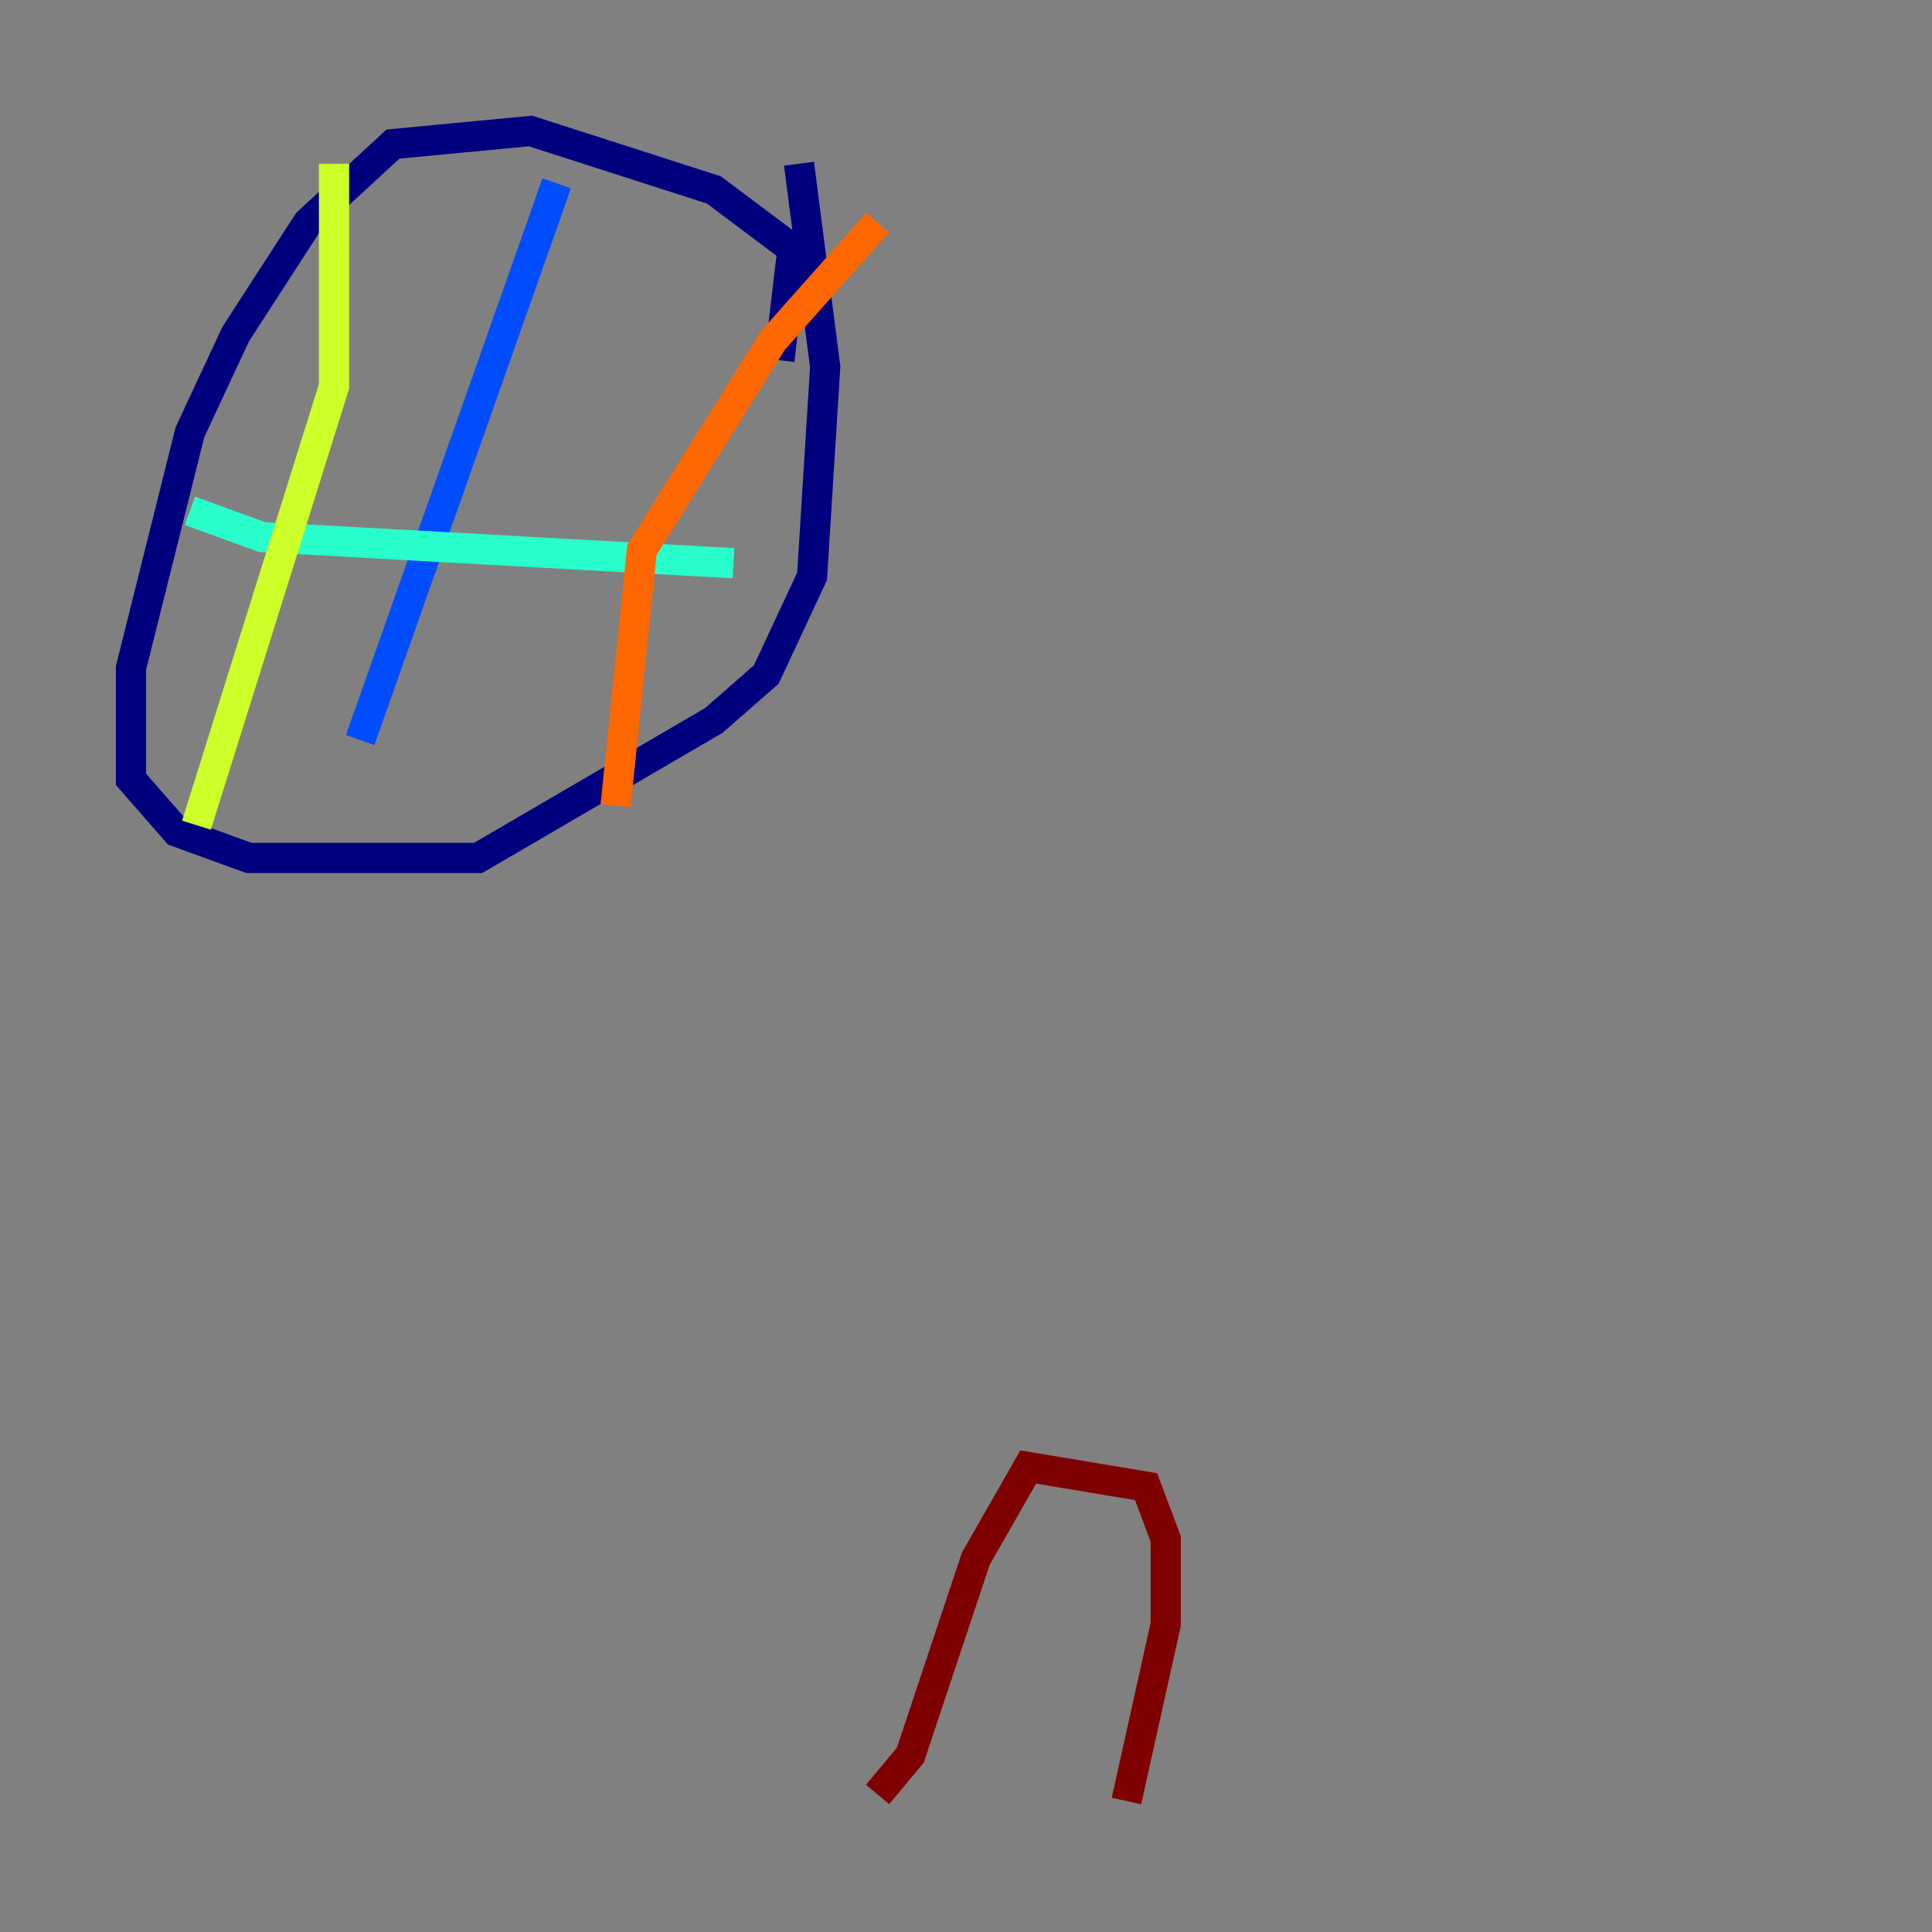 <?xml version="1.0" encoding="utf-8" ?>
<svg baseProfile="tiny" height="128" version="1.2" viewBox="0,0,128,128" width="128" xmlns="http://www.w3.org/2000/svg" xmlns:ev="http://www.w3.org/2001/xml-events" xmlns:xlink="http://www.w3.org/1999/xlink"><rect x="0" y="0" width="128" height="128" fill="#808080" stroke="none"/><defs /><polyline fill="none" points="51.634,23.864 52.502,16.488 47.295,12.583 35.146,8.678 26.034,9.546 20.393,14.752 15.62,22.129 12.583,28.637 8.678,44.258 8.678,51.634 11.715,55.105 16.488,56.841 31.675,56.841 47.295,47.729 50.766,44.691 53.803,38.183 54.671,24.298 52.936,10.848" stroke="#00007f" stroke-width="2" /><polyline fill="none" points="36.881,12.149 23.864,49.031" stroke="#004cff" stroke-width="2" /><polyline fill="none" points="12.583,33.844 17.356,35.58 48.597,37.315" stroke="#29ffcd" stroke-width="2" /><polyline fill="none" points="22.129,10.848 22.129,25.6 13.017,54.671" stroke="#cdff29" stroke-width="2" /><polyline fill="none" points="58.142,14.752 51.2,22.563 42.522,36.447 40.786,53.37" stroke="#ff6700" stroke-width="2" /><polyline fill="none" points="58.142,118.888 60.312,116.285 64.651,103.268 68.122,97.193 75.932,98.495 77.234,101.966 77.234,107.607 74.63,119.322" stroke="#7f0000" stroke-width="2" /></svg>